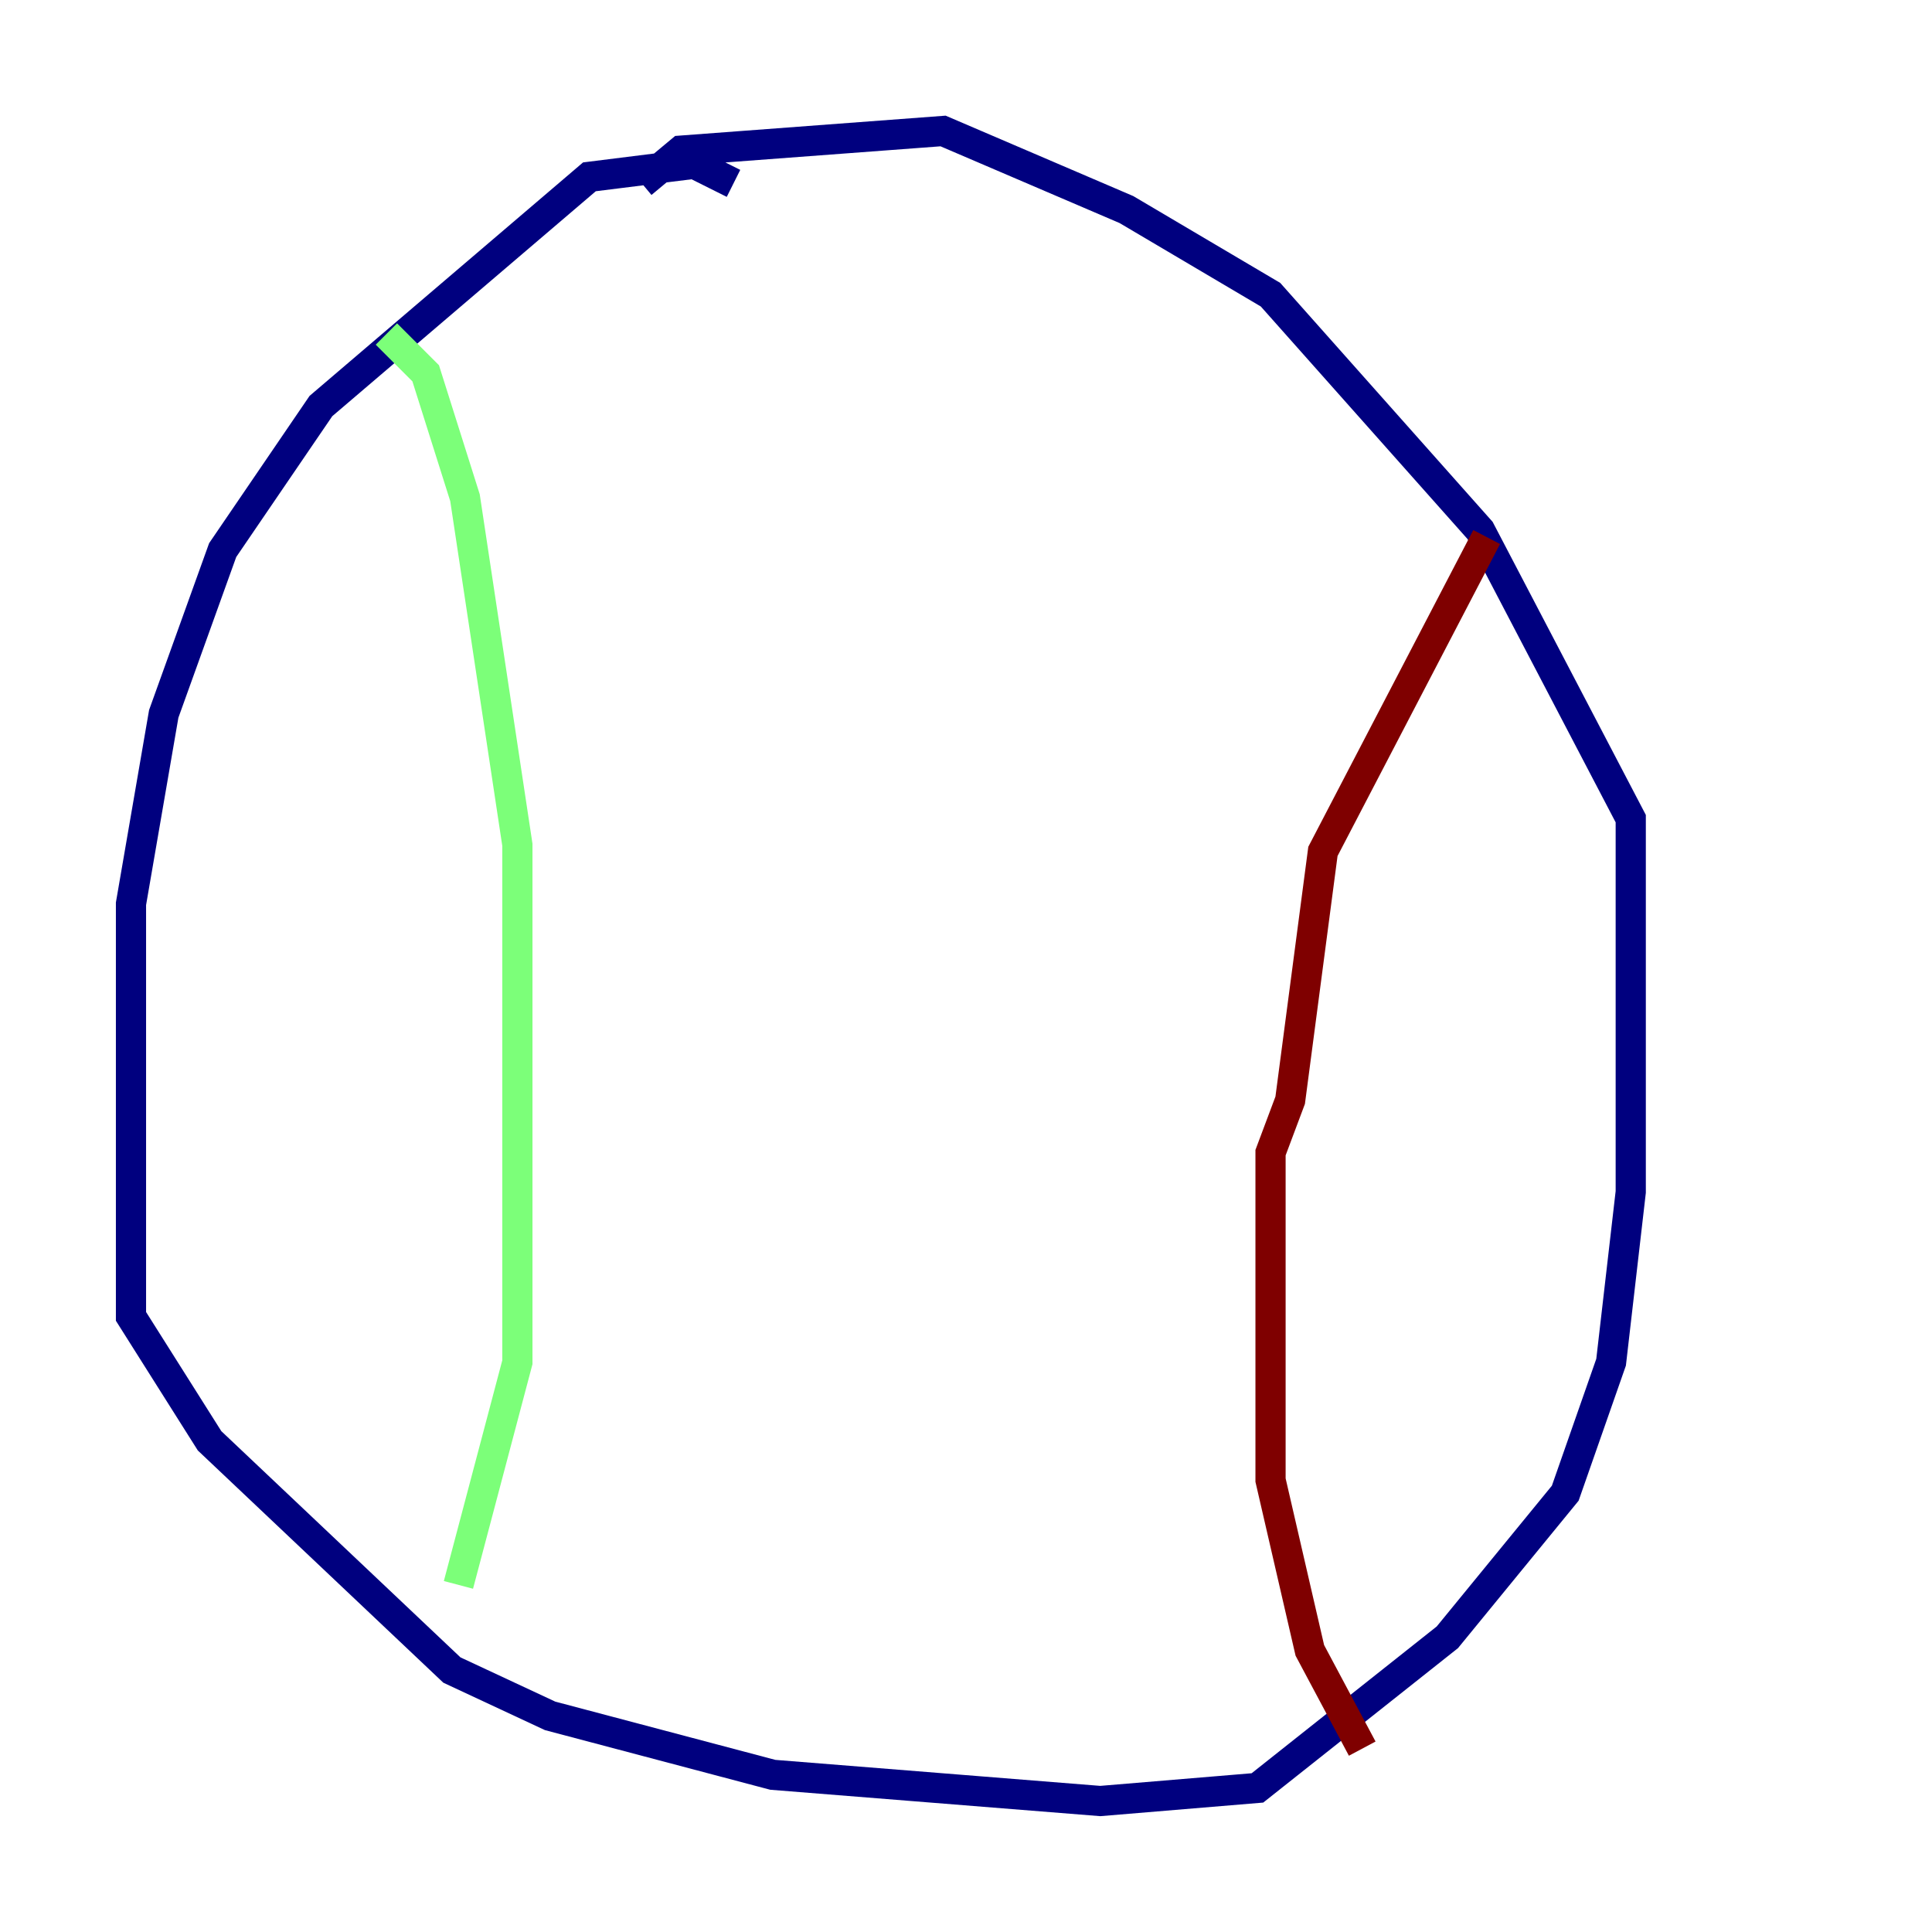 <?xml version="1.0" encoding="utf-8" ?>
<svg baseProfile="tiny" height="128" version="1.2" viewBox="0,0,128,128" width="128" xmlns="http://www.w3.org/2000/svg" xmlns:ev="http://www.w3.org/2001/xml-events" xmlns:xlink="http://www.w3.org/1999/xlink"><defs /><polyline fill="none" points="48.597,12.149 45.993,10.848 39.051,11.715 21.261,26.902 14.752,36.447 10.848,47.295 8.678,59.878 8.678,87.214 13.885,95.458 29.939,110.644 36.447,113.681 51.2,117.586 72.895,119.322 83.308,118.454 95.891,108.475 103.702,98.929 106.739,90.251 108.041,78.969 108.041,54.237 98.061,35.146 84.176,19.525 74.63,13.885 62.481,8.678 45.125,9.98 42.522,12.149" stroke="#00007f" stroke-width="2" /><polyline fill="none" points="25.6,22.129 28.203,24.732 30.807,32.976 34.278,55.973 34.278,90.251 30.373,105.003" stroke="#7cff79" stroke-width="2" /><polyline fill="none" points="98.495,35.58 87.647,56.407 85.478,72.895 84.176,76.366 84.176,98.061 86.78,109.342 90.251,115.851" stroke="#7f0000" stroke-width="2" /></svg>